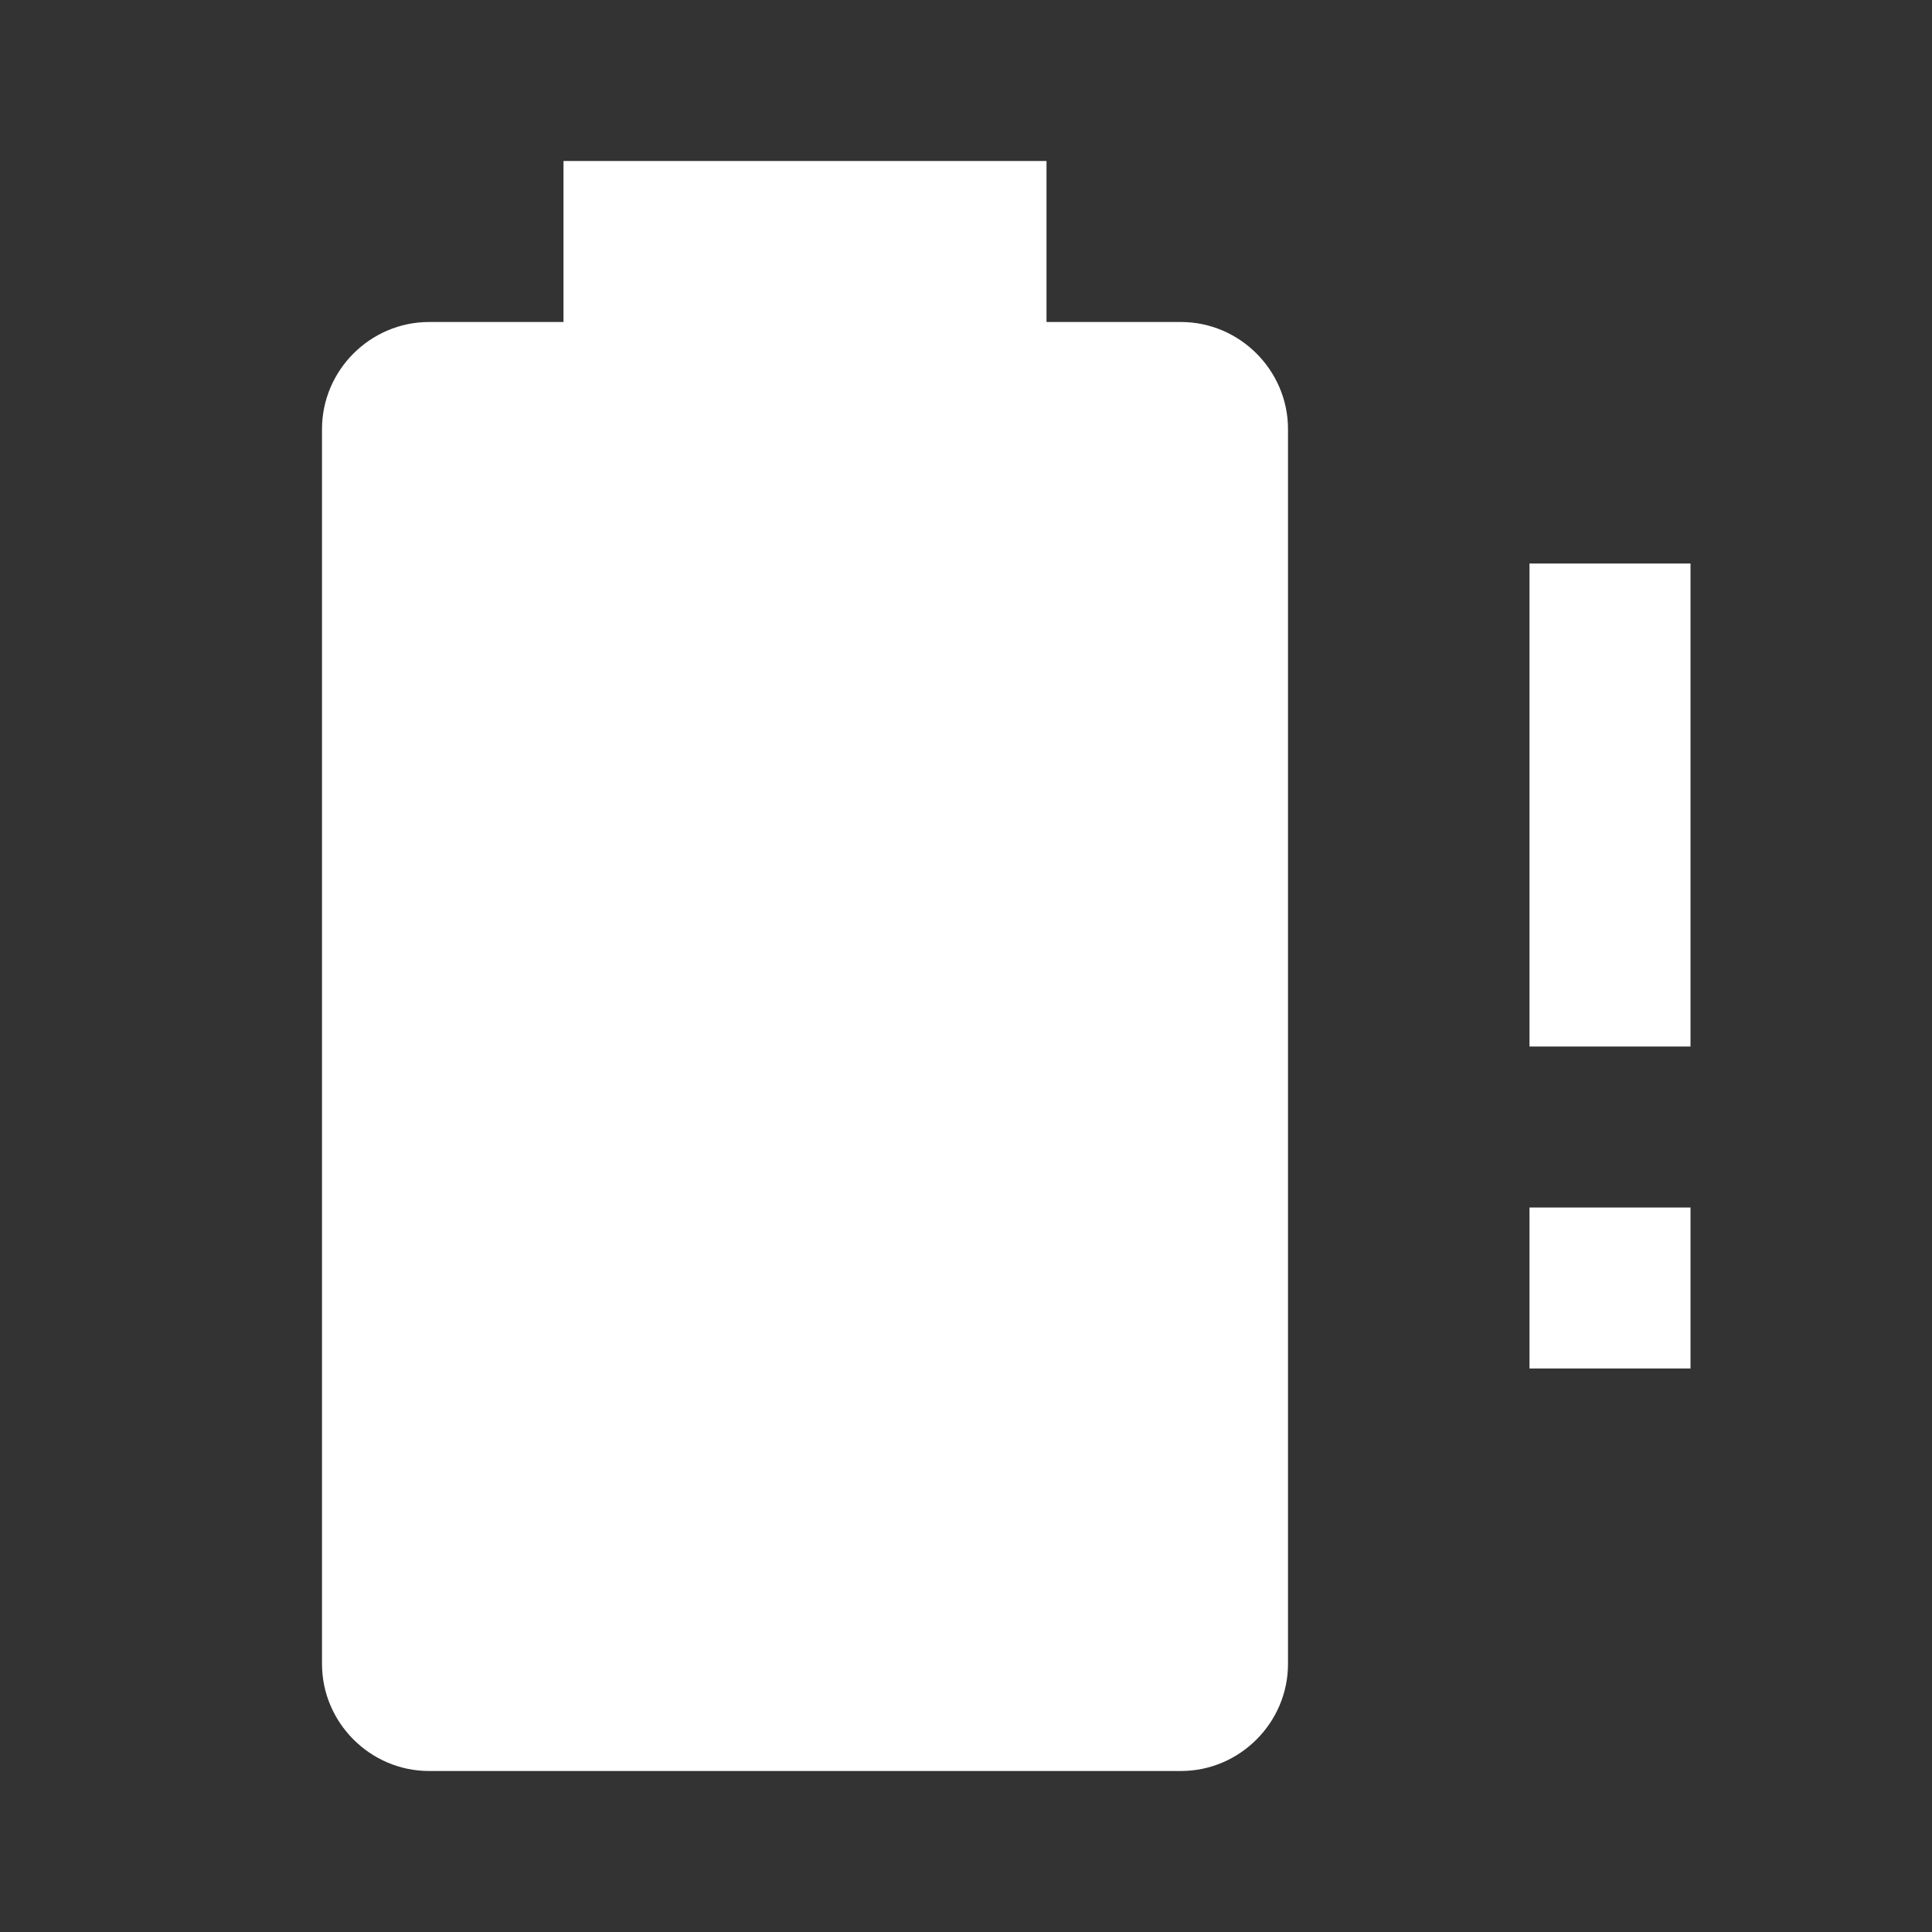 <svg xmlns="http://www.w3.org/2000/svg" fill="white" id="mdi-battery-alert-variant" viewBox="0 0 24 24"><rect x="0" y="0" width="24" height="24" fill="#333333" stroke="none"/><path d="M14.67 4H13V2H7V4H5.33C4.6 4 4 4.6 4 5.33V20.67C4 21.4 4.6 22 5.33 22H14.67C15.4 22 16 21.4 16 20.67V5.33C16 4.6 15.4 4 14.67 4M21 13H19V7H21V13M21 17H19V15H21V17Z" /></svg>

